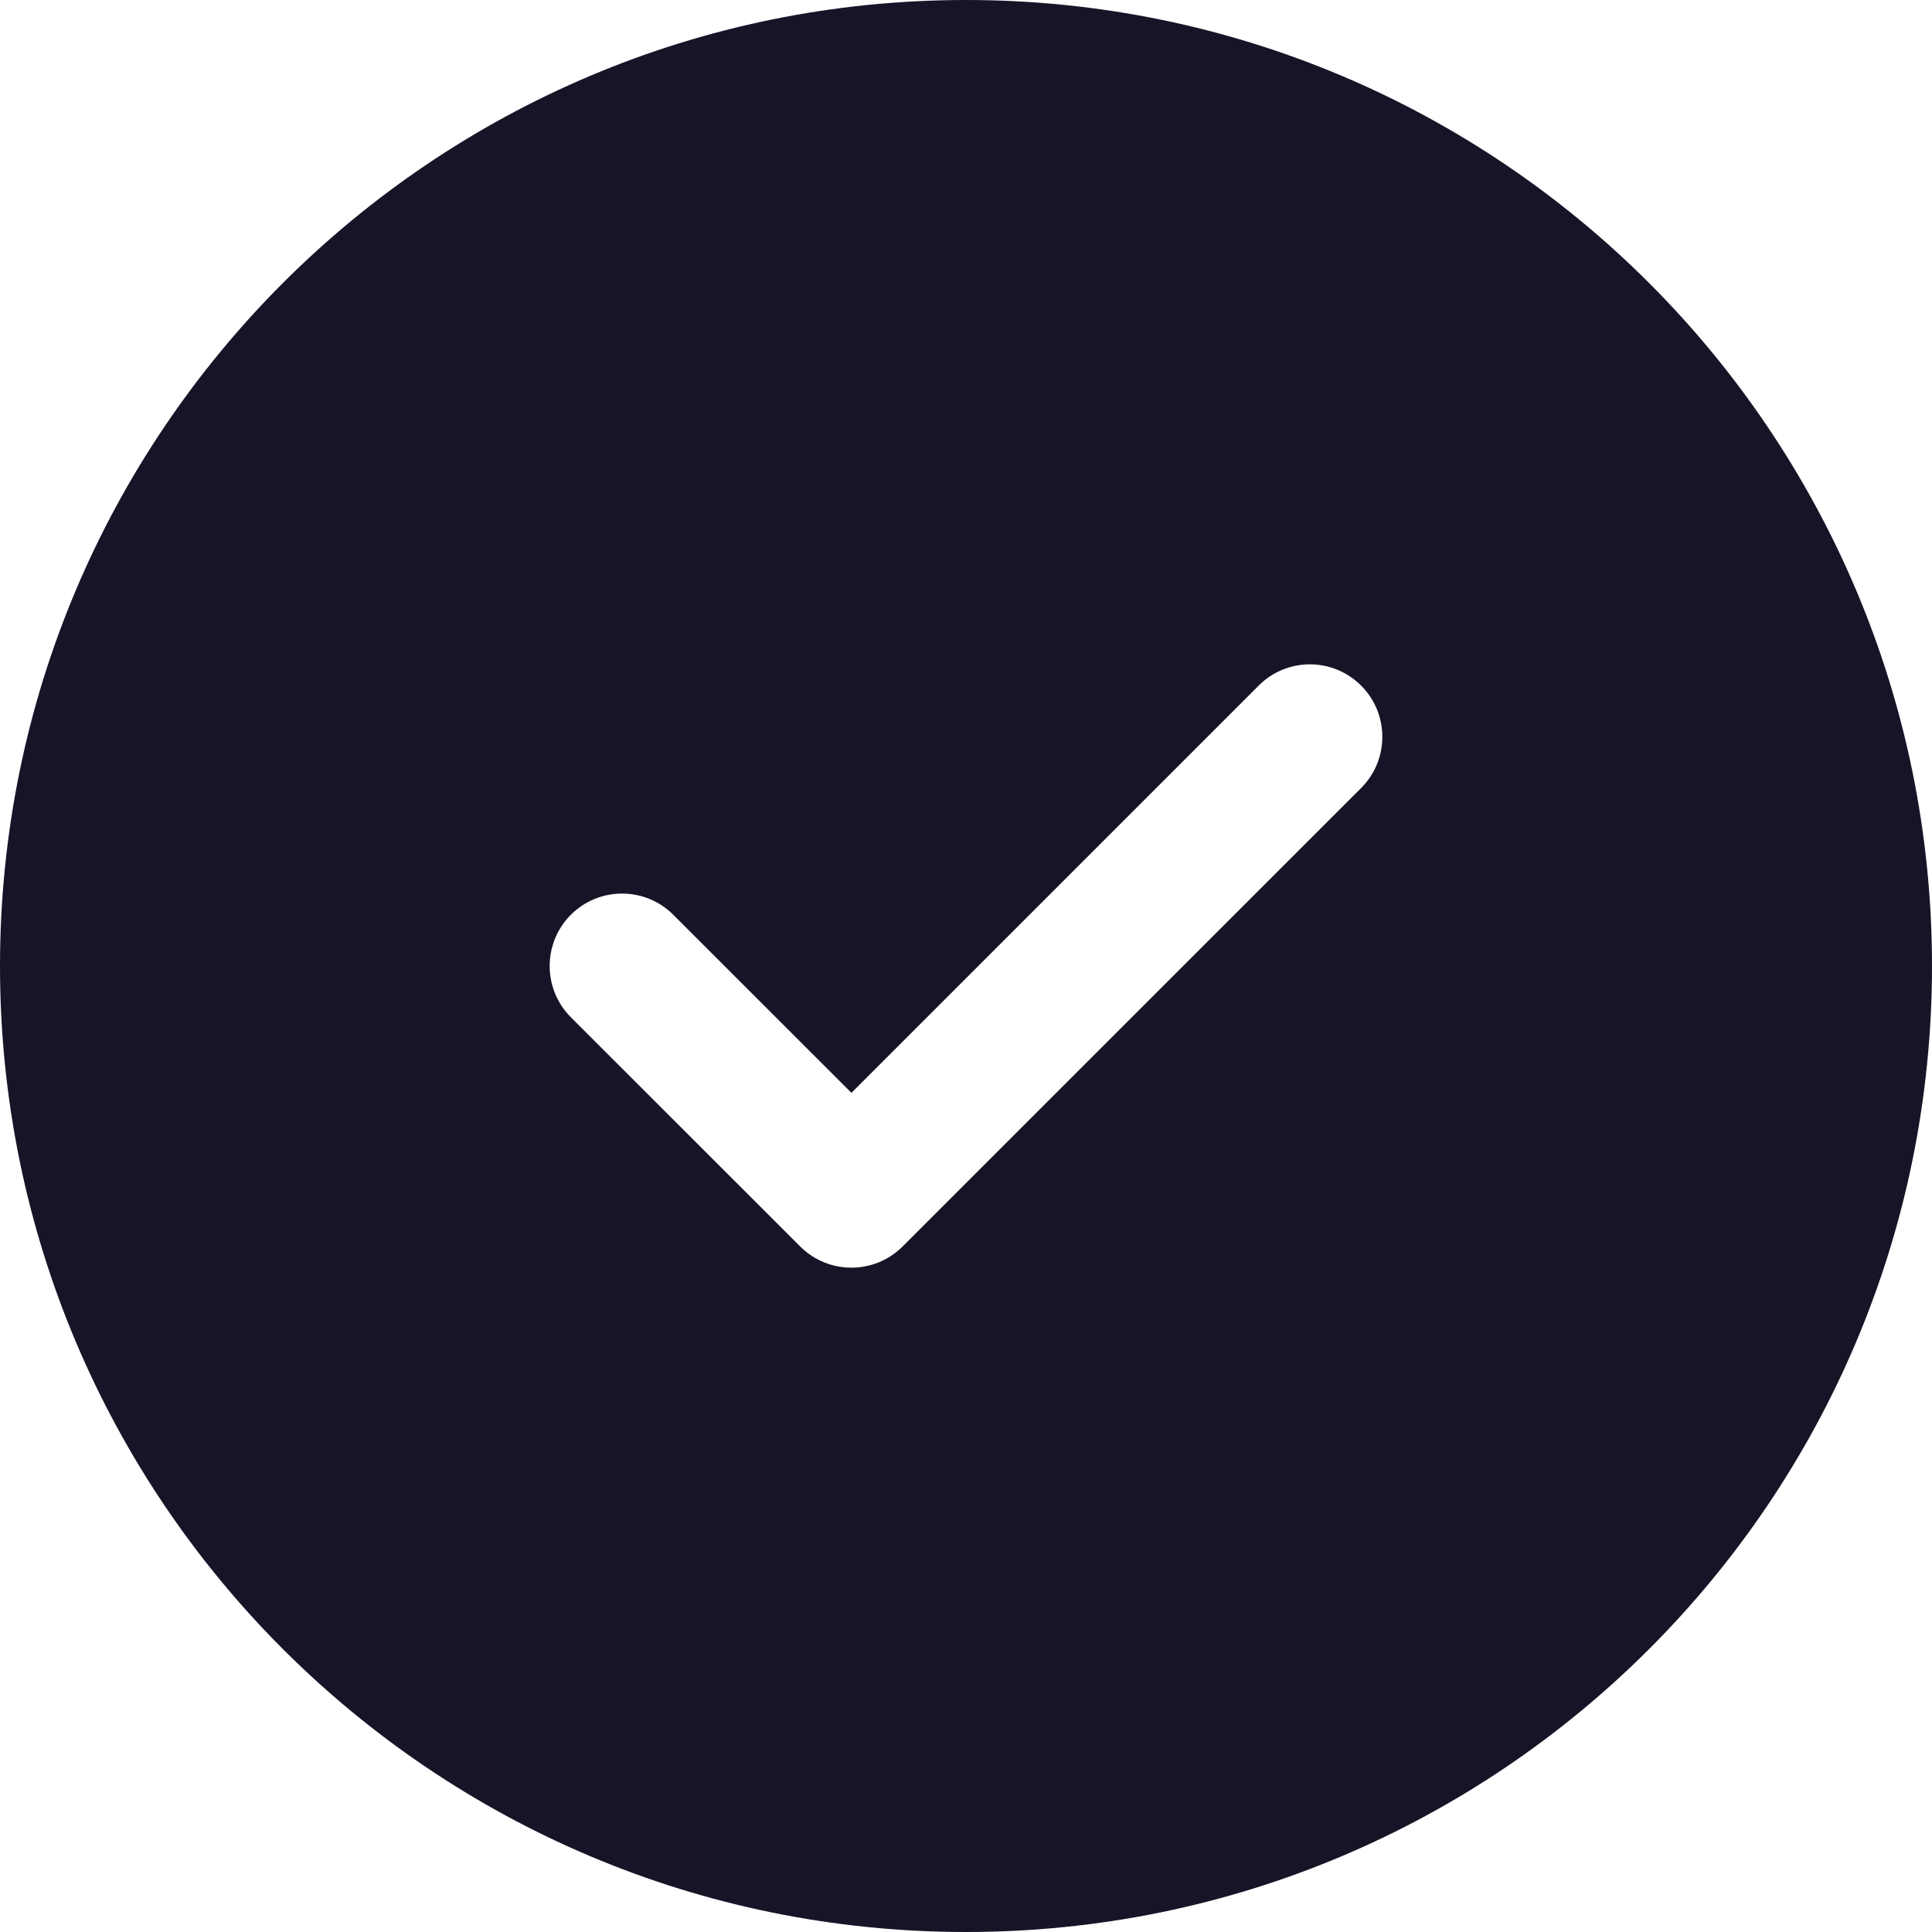 <svg width="20" height="20" viewBox="0 0 20 20" fill="none" xmlns="http://www.w3.org/2000/svg">
<path fill-rule="evenodd" clip-rule="evenodd" d="M10 20C15.523 20 20 15.524 20 10C20 4.478 15.523 -0 10 -0C4.477 -0 -0 4.478 -0 10C-0 15.524 4.477 20 10 20ZM14.09 8.158C14.383 7.865 14.383 7.39 14.09 7.097C13.797 6.804 13.322 6.804 13.03 7.097L8.814 11.313L6.97 9.47C6.677 9.177 6.202 9.177 5.909 9.47C5.617 9.763 5.617 10.238 5.91 10.531L8.284 12.904C8.577 13.196 9.051 13.196 9.344 12.903L14.09 8.158Z" fill="#161528"/>
</svg>
